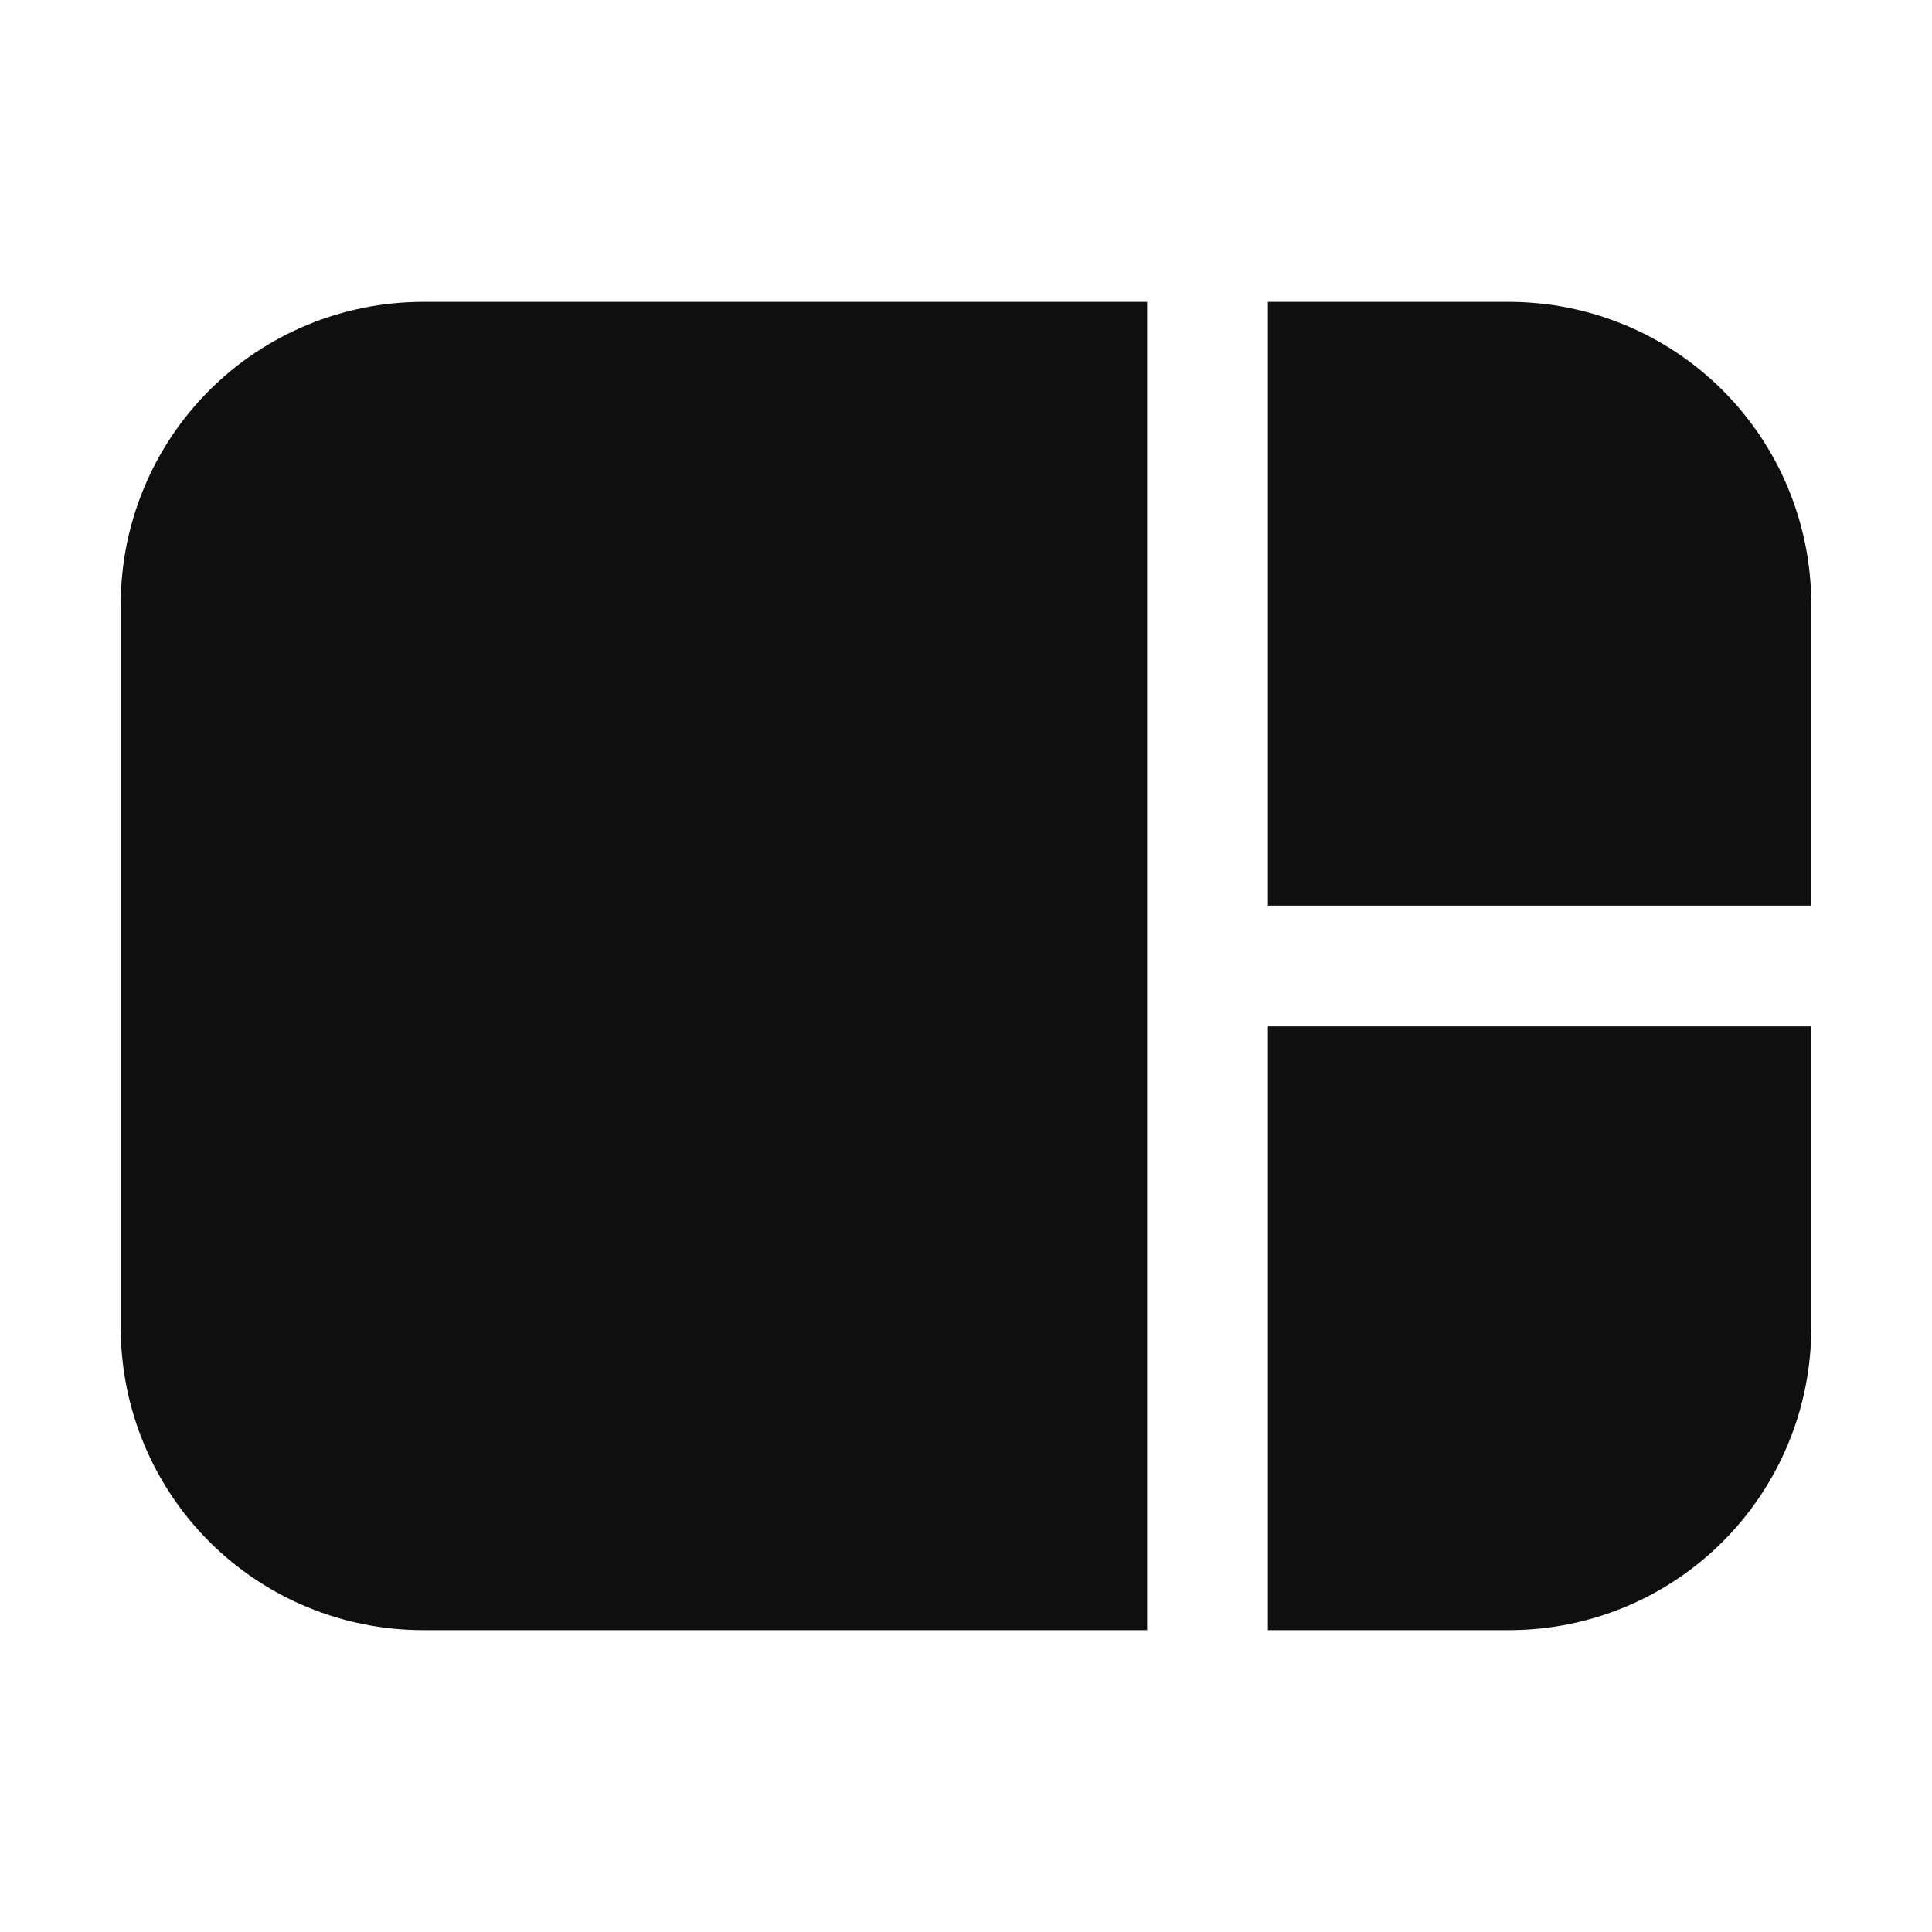<svg width="32" height="32" viewBox="0 0 32 32" fill="none" xmlns="http://www.w3.org/2000/svg">
<path fill-rule="evenodd" clip-rule="evenodd" d="M7 5H19V27H7C5.674 26.998 4.404 26.471 3.466 25.534C2.529 24.596 2.002 23.326 2 22V10C2.002 8.674 2.529 7.404 3.466 6.466C4.404 5.529 5.674 5.002 7 5ZM25 27H21V17H30V22C29.999 23.326 29.471 24.597 28.534 25.534C27.597 26.471 26.326 26.999 25 27ZM30 15H21V5H25C26.326 5.002 27.596 5.529 28.534 6.466C29.471 7.404 29.998 8.674 30 10V15Z" fill="#0F0F0F"/>
</svg>

